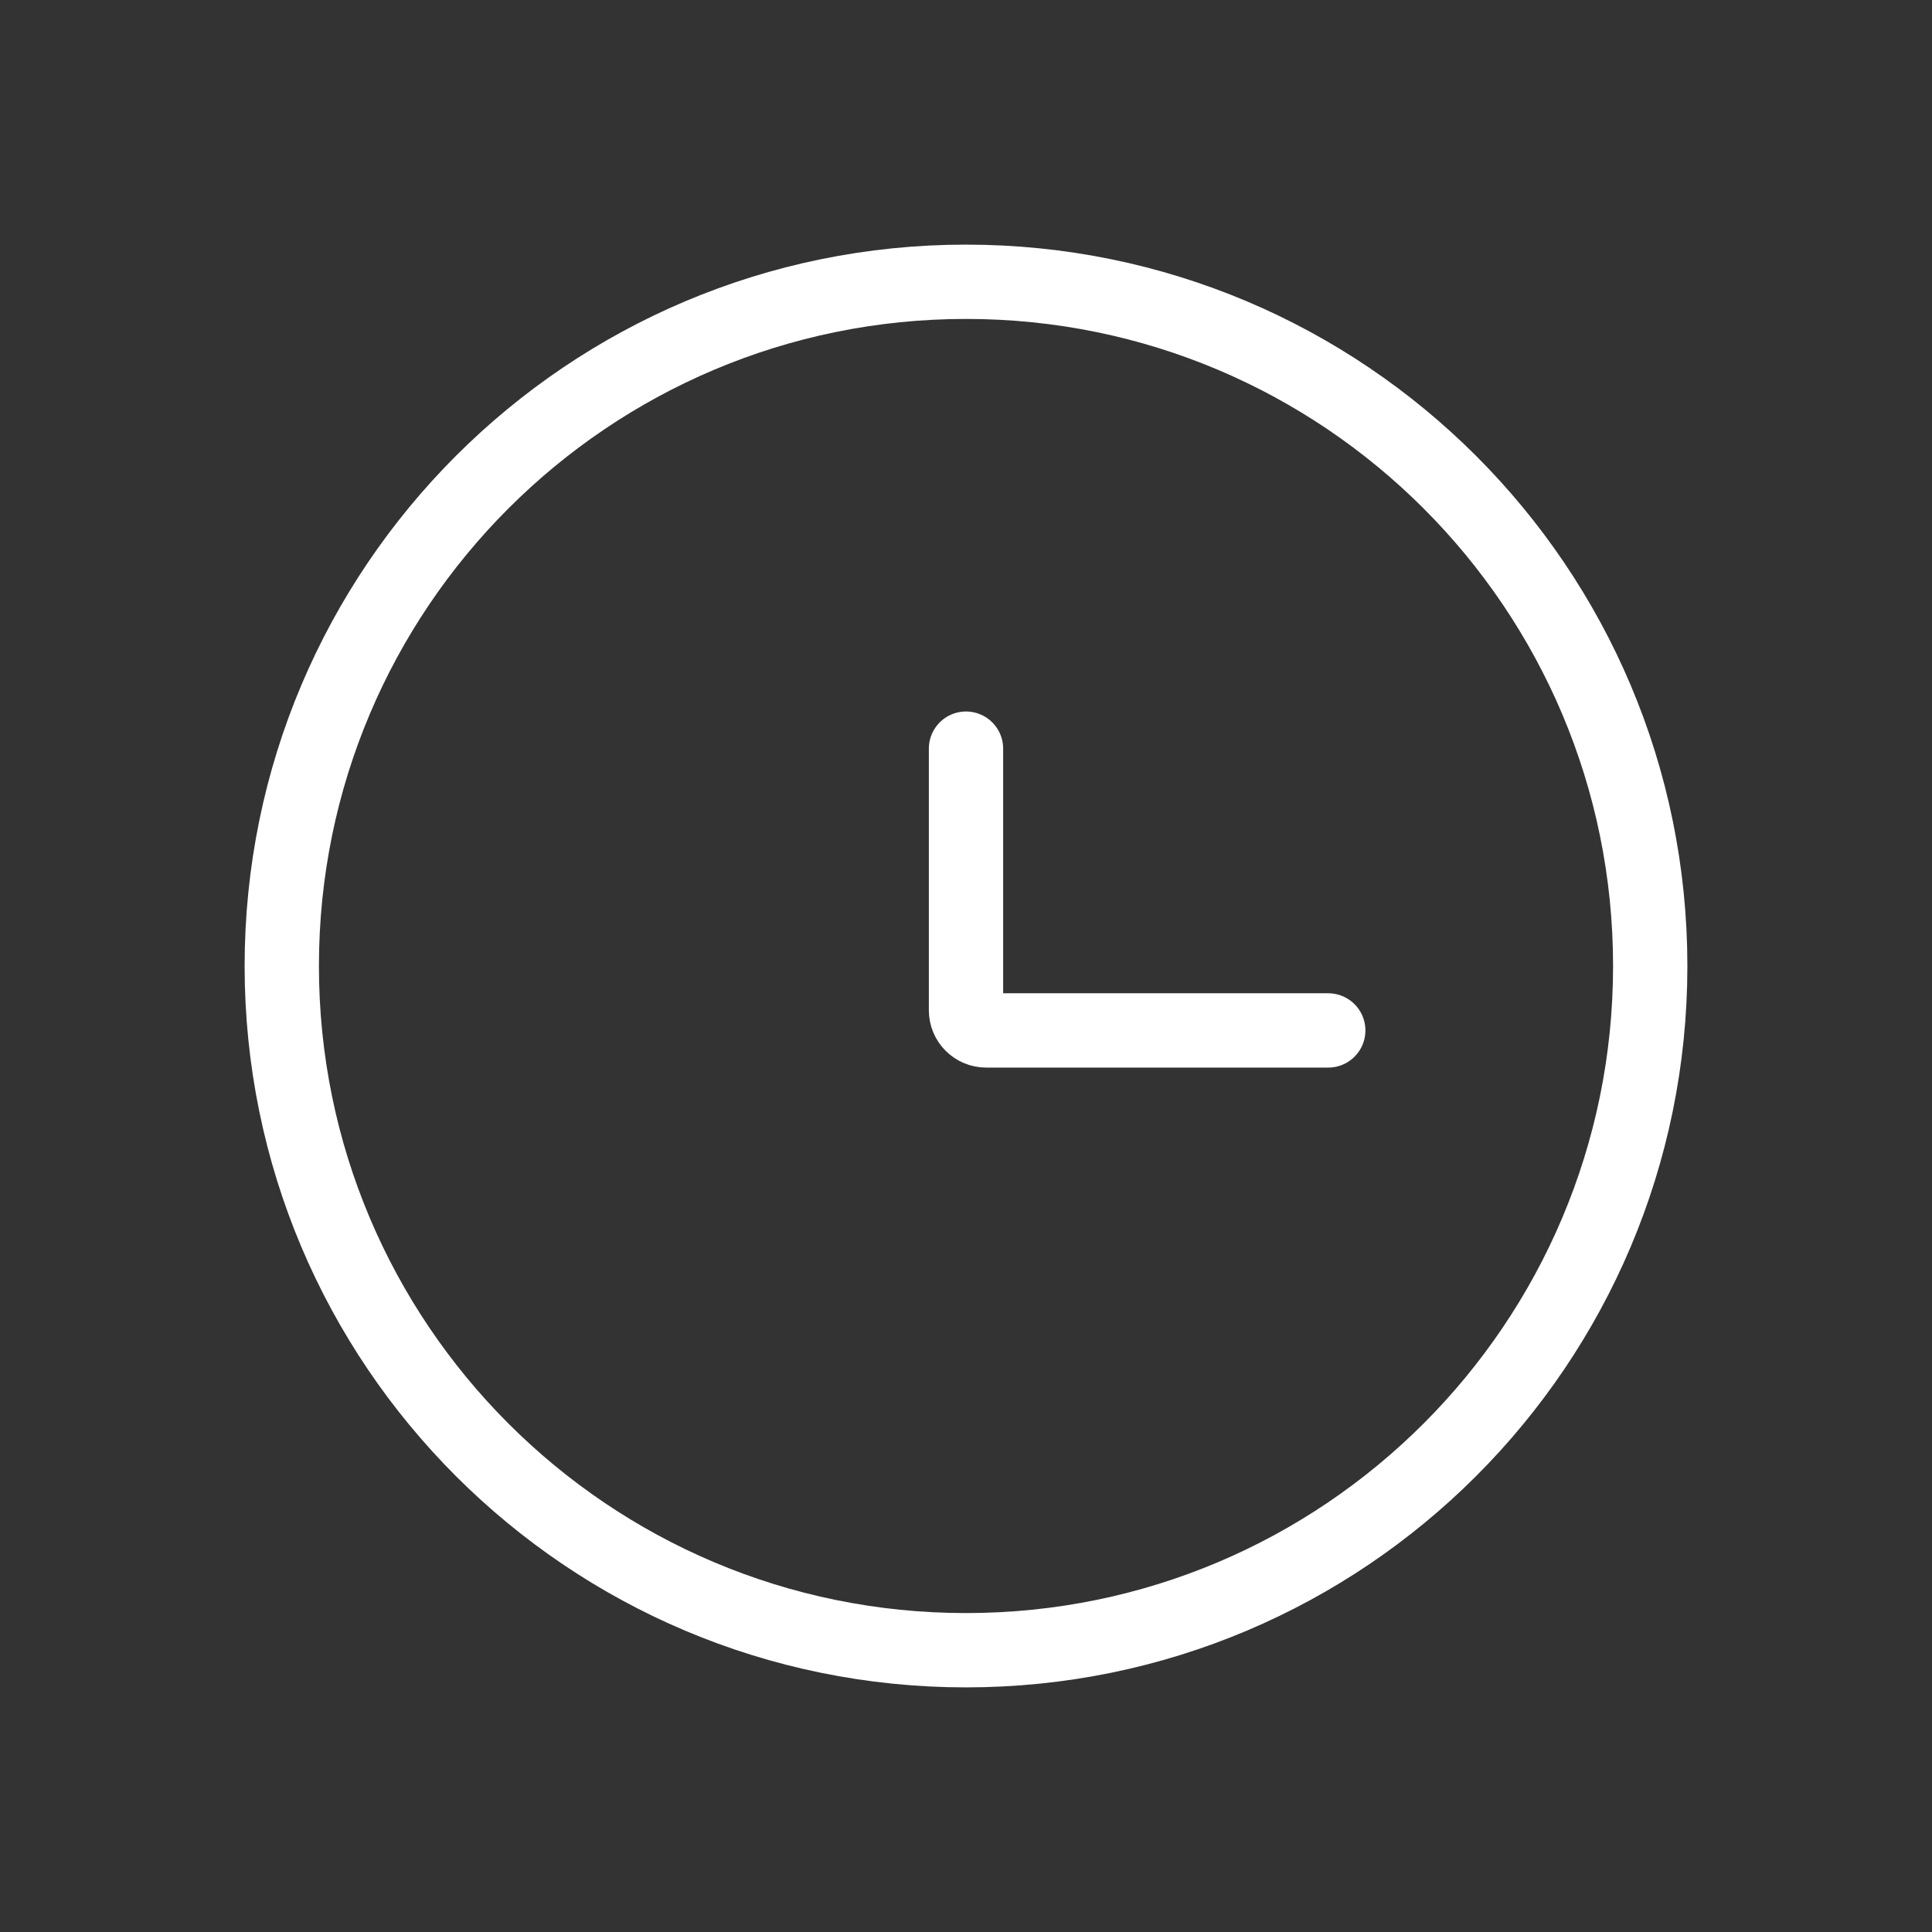 <svg width="26" height="26" viewBox="0 0 26 26" fill="none" xmlns="http://www.w3.org/2000/svg">
<rect x="0" y="0" width="26" height="26" fill="#333333" stroke="none"/>
<path d="M13 22.208C18.086 22.208 22.208 18.086 22.208 13C22.208 7.914 18.086 3.792 13 3.792C7.914 3.792 3.792 7.914 3.792 13C3.792 18.086 7.914 22.208 13 22.208Z" stroke="white"/>
<path d="M17.875 13.867H13.271C13.121 13.867 13 13.745 13 13.596V10.075" stroke="white" stroke-linecap="round"/>
</svg>
